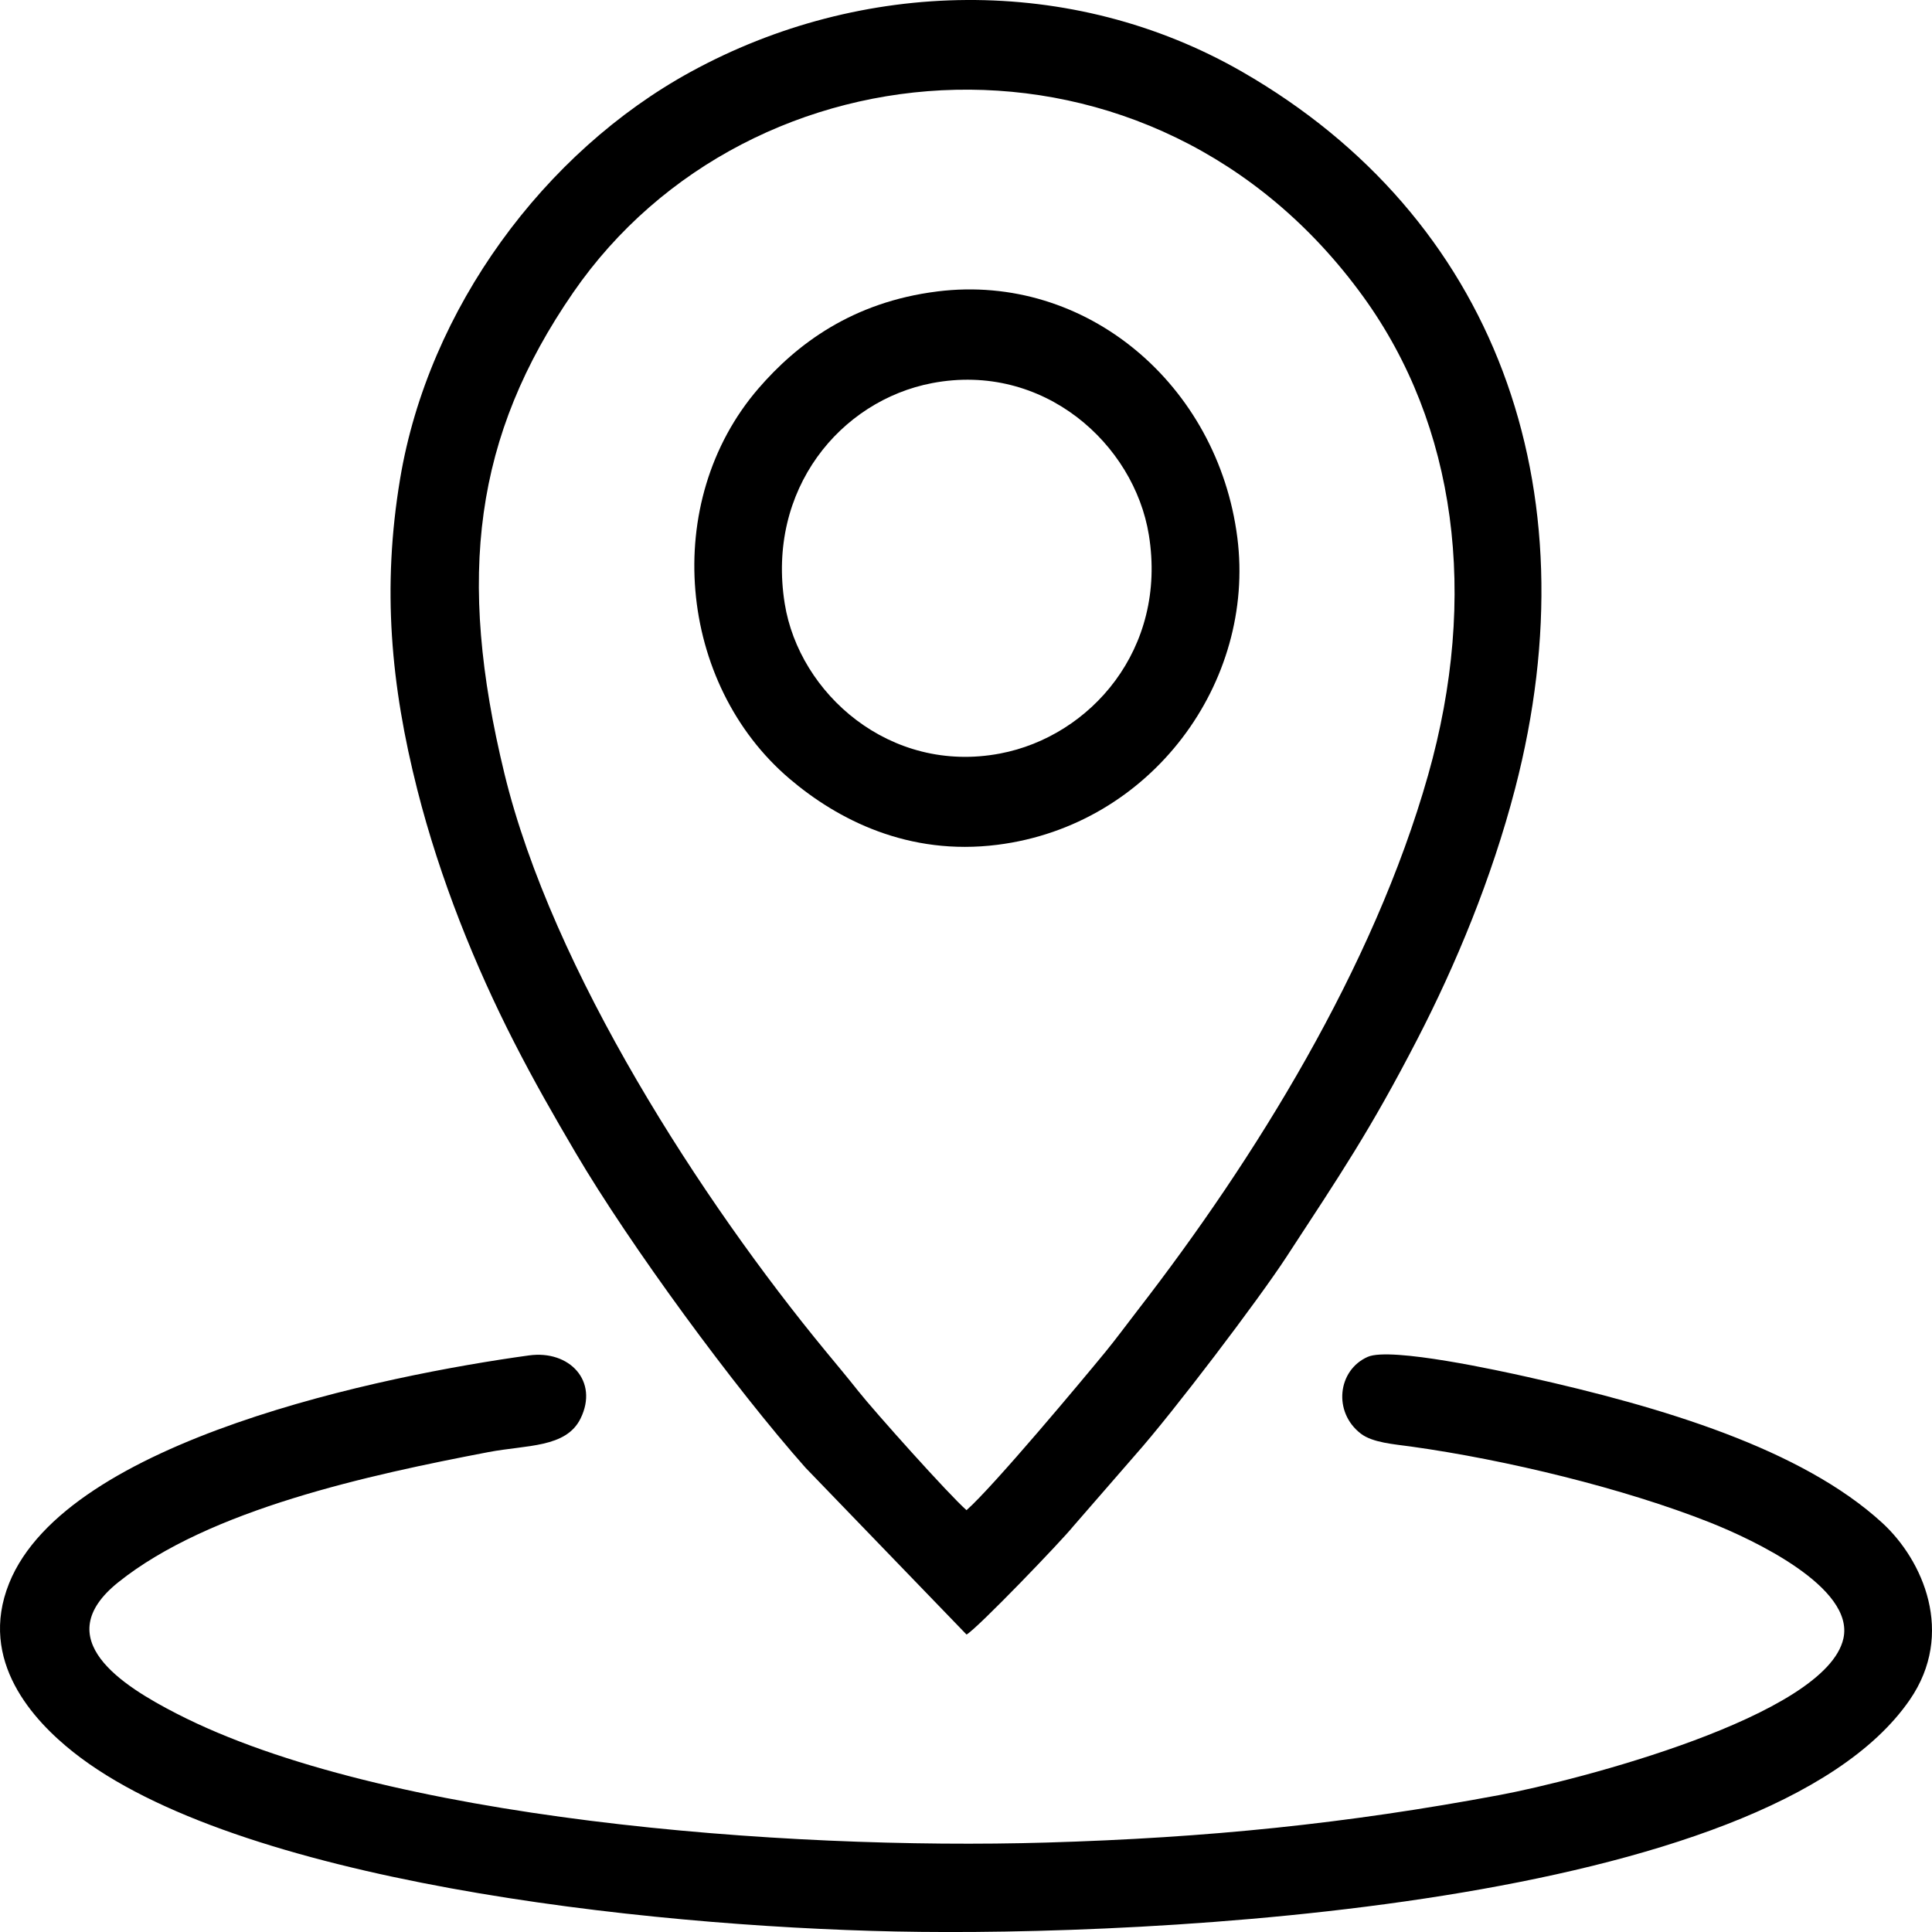 <?xml version="1.0" encoding="UTF-8"?>
<!DOCTYPE svg PUBLIC "-//W3C//DTD SVG 1.1//EN" "http://www.w3.org/Graphics/SVG/1.1/DTD/svg11.dtd">
<!-- Creator: CorelDRAW -->
<svg xmlns="http://www.w3.org/2000/svg" xml:space="preserve" version="1.1" style="shape-rendering:geometricPrecision; text-rendering:geometricPrecision; image-rendering:optimizeQuality; fill-rule:evenodd; clip-rule:evenodd"
viewBox="0 0 2902.8 2902.86"
 xmlns:xlink="http://www.w3.org/1999/xlink"
 xmlns:xodm="http://www.corel.com/coreldraw/odm/2003">
 <defs>
  <style type="text/css">
   <![CDATA[
    .fil0 {fill:black}
   ]]>
  </style>
 </defs>
 <g id="Слой_x0020_1">
  <g id="_2364263128544">
   <path class="fil0" d="M1452.19 2455.9c16.54,-9.33 144.01,-142.07 160.53,-162.89l93.39 -107.4c56.51,-63.62 184.68,-232.68 226.61,-296.9 81.43,-124.7 125.72,-189.76 196.62,-326.93 58,-112.21 112.01,-242.23 147.01,-376.63 118.39,-454.6 -31.26,-859.31 -409.66,-1077.1 -255.98,-147.32 -571.94,-140.78 -829,-0.06 -220.21,120.55 -393.76,355.76 -436.47,611.14 -27.48,164.31 -13.92,310.78 25.75,467.23 34.32,135.37 87.61,266.18 144.96,378.49 30.67,60.07 60.1,111.35 92.84,167.03 81.73,139.03 238.74,352.88 345.47,473.31l241.97 250.69zm0 -186.88c40.61,-35.79 174.76,-196.36 209.17,-238.37 15.98,-19.51 31.22,-40.38 48.1,-62.17 175.83,-227.05 354.12,-514.2 436.14,-803.53 76.56,-270.09 42.24,-526.21 -97.22,-719.03 -315.64,-436.41 -921.95,-390.82 -1187.09,-6.52 -148.83,215.72 -175.46,426.24 -103.47,722.65 72.02,296.53 297.68,643.52 482.29,867.6 16.54,20.08 33.03,39.74 49.61,60.67 24,30.3 136.14,155.73 162.48,178.71z"/>
   <path class="fil0" d="M794.93 2036.47c-217.5,29.92 -694.72,126.76 -781.24,342.4 -46.96,117.04 37.29,206.69 96.22,253.48 244.38,194.02 854.25,261.77 1236.08,269.69 377.87,7.83 1308.52,-35.58 1523.47,-348.19 68.51,-99.64 19.76,-209.71 -41.5,-265.84 -121.26,-111.09 -330.21,-173.97 -532.95,-219.15 -38.93,-8.68 -205.4,-45.52 -240.07,-30.18 -45.37,20.06 -52.3,83.23 -10.22,115.43 17.69,13.54 50.04,15.8 75.32,19.31 143.2,19.92 319.79,62.87 448.63,113.88 65.11,25.78 218.05,97.54 201.03,174.47 -25.87,116.99 -401.44,213.67 -516.46,235.21 -230.31,43.12 -438.74,64.32 -681.13,71.45 -395.05,11.62 -996.48,-34.48 -1306.34,-193.53 -81.91,-42.05 -194.33,-112.41 -88.1,-197.53 136.87,-109.68 377.47,-161.4 556.05,-195.57 57.43,-10.99 116.76,-6.13 138.57,-50.51 27.69,-56.33 -16.84,-103.12 -77.36,-94.8z"/>
   <path class="fil0" d="M1408.41 437.88c-128.15,15.99 -211.66,79.5 -268.9,145.83 -147.07,170.45 -121.16,443.58 46.89,586.47 72.2,61.4 178.37,116.06 312.33,99.1 231.84,-29.35 387.97,-244.63 360.36,-461.45 -29.27,-229.8 -227.1,-397.85 -450.67,-369.96zm-7.99 137.76c-137.61,26.32 -248.86,159.44 -221.4,331.18 21.57,134.92 157.8,256.87 323.72,225.31 135.62,-25.79 251.19,-156.97 223.41,-328.34 -22.17,-136.78 -158.4,-260.16 -325.74,-228.16z"/>
  </g>
 </g>
</svg>
